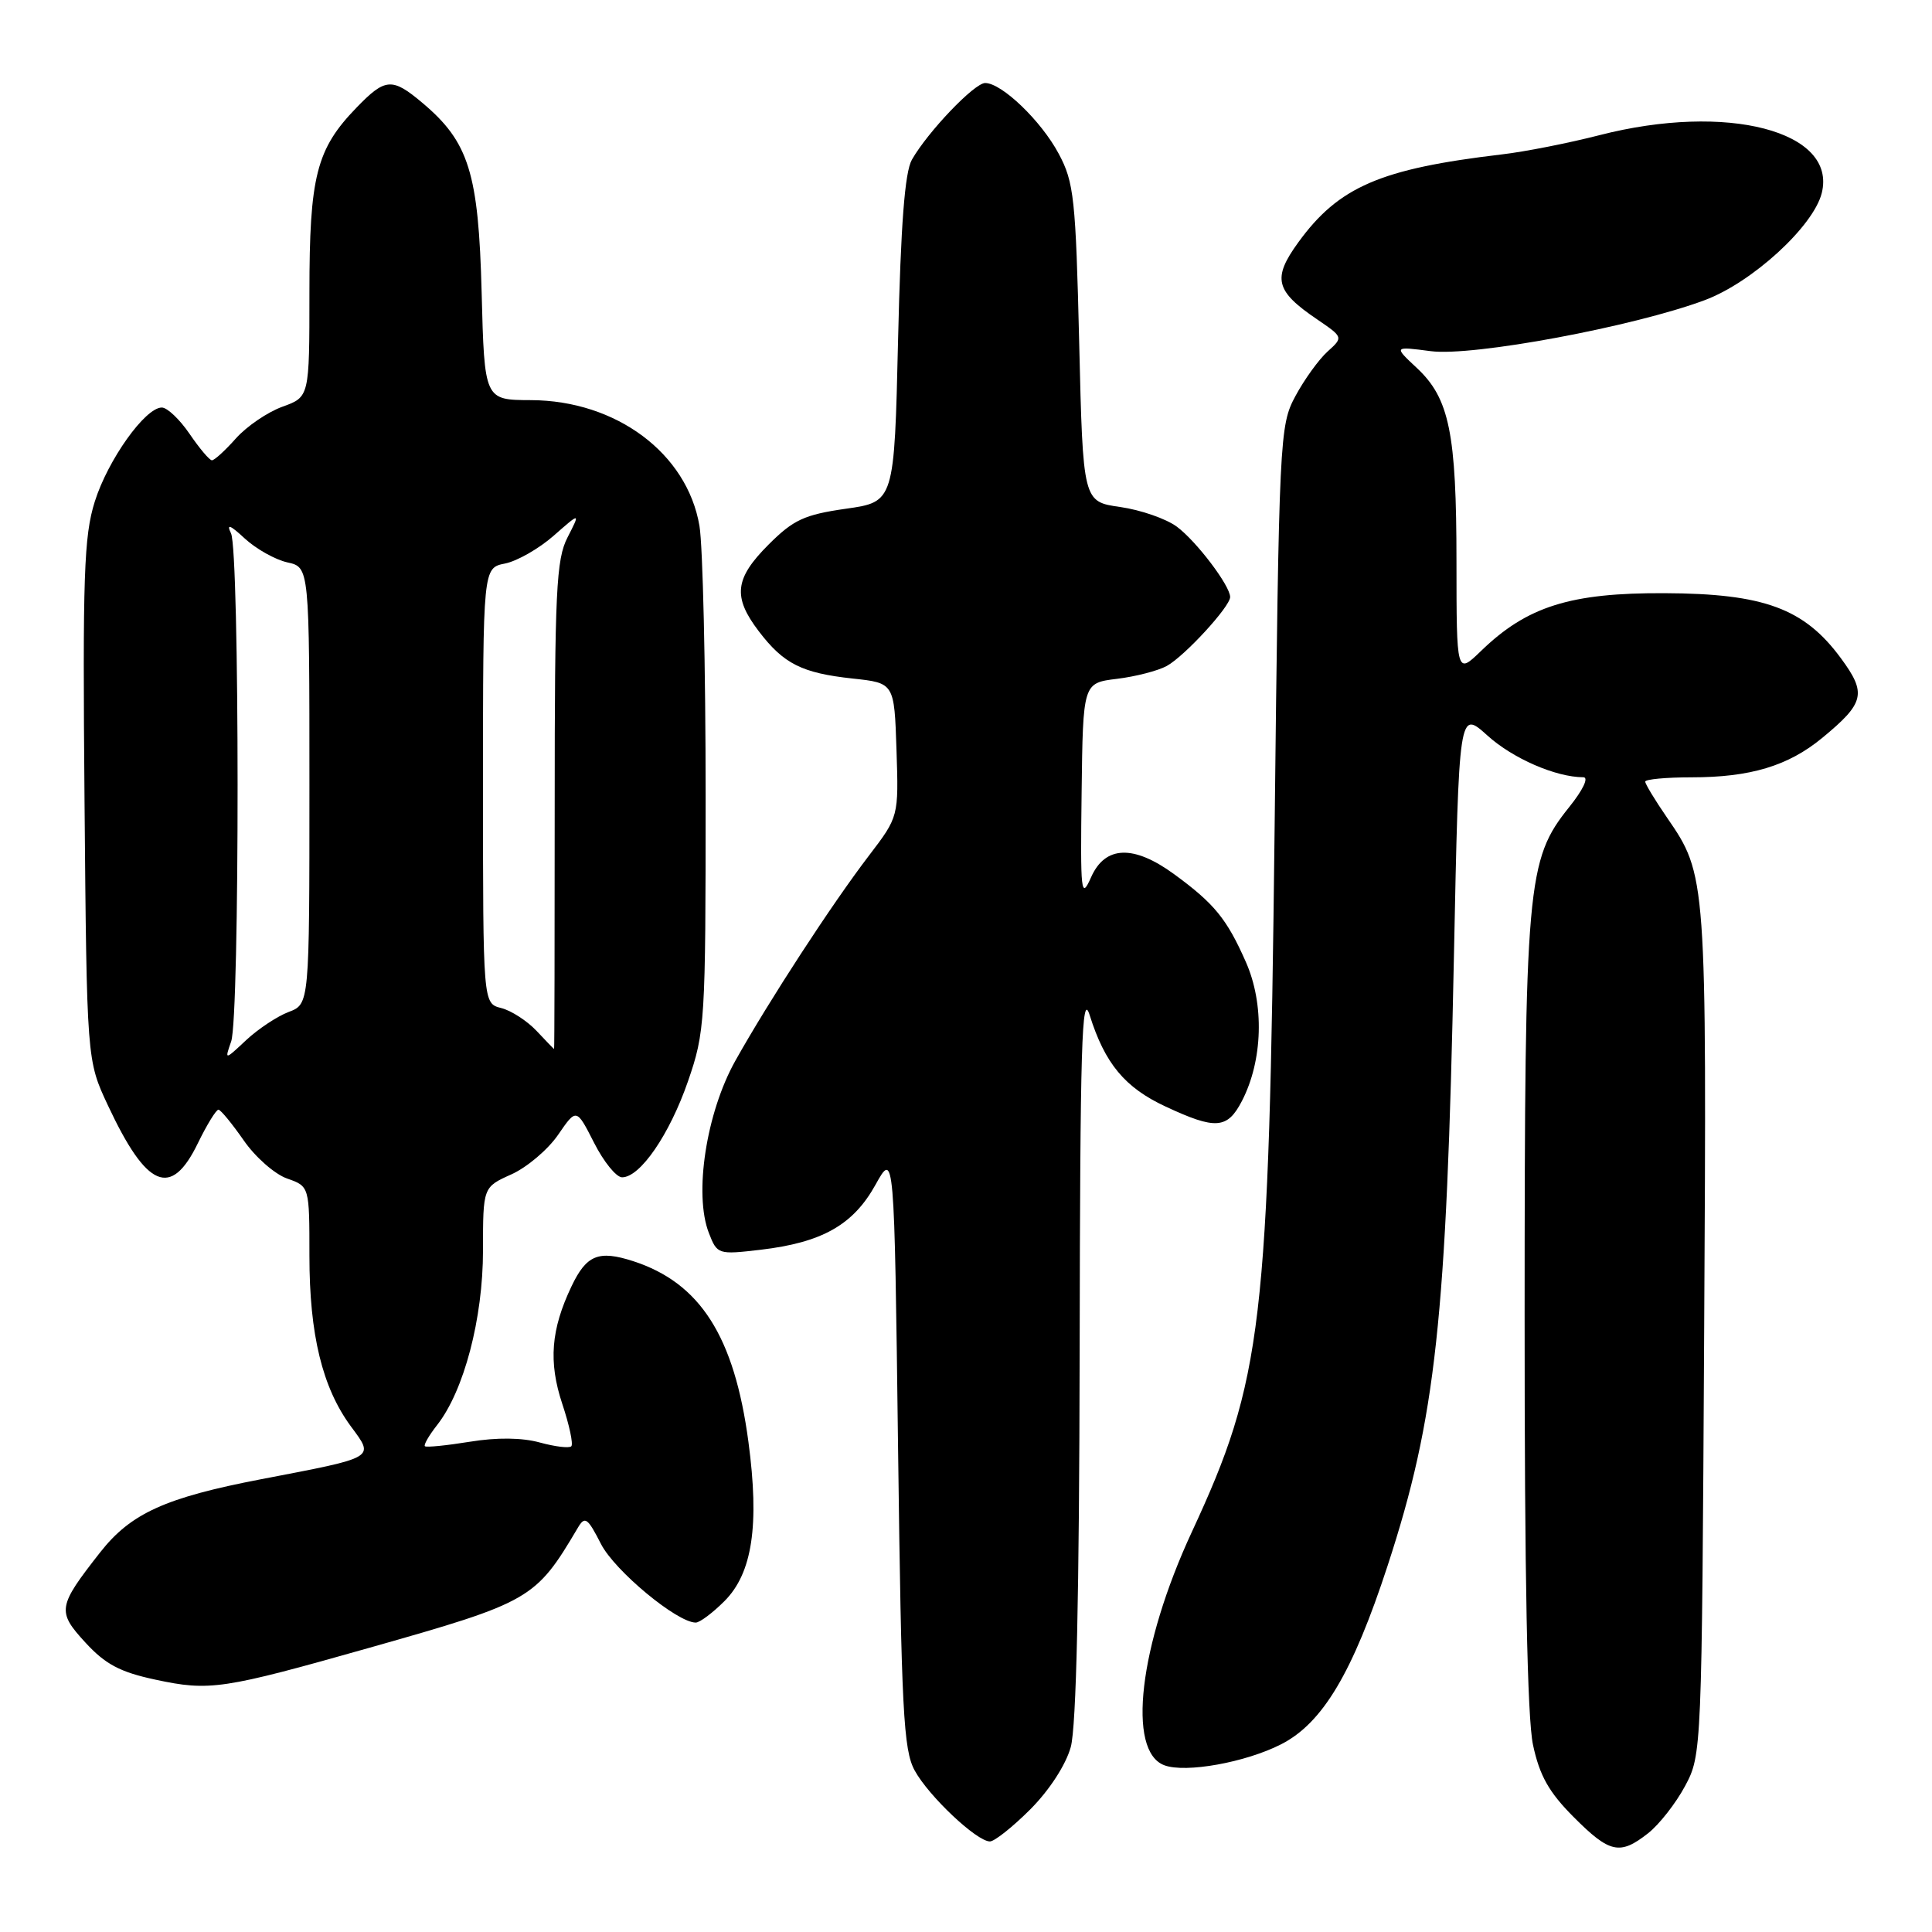 <?xml version="1.0" encoding="UTF-8" standalone="no"?>
<!DOCTYPE svg PUBLIC "-//W3C//DTD SVG 1.1//EN" "http://www.w3.org/Graphics/SVG/1.1/DTD/svg11.dtd" >
<svg xmlns="http://www.w3.org/2000/svg" xmlns:xlink="http://www.w3.org/1999/xlink" version="1.1" viewBox="0 0 256 256">
 <g >
 <path fill="currentColor"
d=" M 218.39 242.91 C 219.86 241.75 222.06 238.94 223.28 236.66 C 225.49 232.53 225.50 232.16 225.81 176.50 C 226.15 116.21 226.13 115.95 220.89 108.34 C 219.30 106.03 218.00 103.88 218.00 103.57 C 218.00 103.26 220.76 103.00 224.13 103.00 C 231.93 103.00 236.95 101.49 241.45 97.78 C 247.08 93.14 247.37 91.89 243.93 87.22 C 239.08 80.62 233.73 78.65 220.56 78.60 C 208.09 78.54 202.34 80.35 196.25 86.25 C 193.00 89.39 193.00 89.39 192.99 74.45 C 192.99 57.37 192.05 52.78 187.73 48.75 C 184.67 45.89 184.67 45.89 189.58 46.53 C 195.15 47.26 216.49 43.28 225.89 39.77 C 232.18 37.42 240.28 30.00 241.39 25.59 C 243.45 17.38 228.84 13.57 211.94 17.91 C 207.85 18.96 202.03 20.11 199.00 20.46 C 182.90 22.36 177.37 24.75 172.02 32.13 C 168.57 36.89 168.98 38.56 174.53 42.32 C 178.00 44.69 178.00 44.69 175.90 46.59 C 174.74 47.64 172.82 50.30 171.64 52.50 C 169.55 56.40 169.48 57.82 168.89 110.00 C 168.13 175.75 167.31 182.76 157.92 203.00 C 150.93 218.07 149.29 232.06 154.29 233.91 C 157.12 234.96 165.04 233.53 169.75 231.13 C 175.26 228.32 179.23 221.66 183.88 207.42 C 190.26 187.88 191.67 174.93 192.65 126.84 C 193.32 94.06 193.32 94.06 197.09 97.46 C 200.45 100.50 206.15 102.98 209.80 102.99 C 210.55 103.00 209.76 104.66 207.93 106.94 C 202.30 113.95 202.03 116.96 202.02 174.20 C 202.01 208.91 202.37 227.64 203.13 231.20 C 204.00 235.28 205.24 237.48 208.50 240.75 C 213.30 245.57 214.64 245.86 218.39 242.91 Z  M 136.52 239.75 C 139.04 237.22 141.22 233.87 141.88 231.50 C 142.62 228.84 143.01 211.24 143.06 179.00 C 143.12 138.46 143.34 131.16 144.39 134.52 C 146.40 140.92 149.05 144.12 154.46 146.63 C 161.09 149.72 162.63 149.61 164.56 145.89 C 167.34 140.52 167.55 133.03 165.08 127.46 C 162.56 121.76 160.92 119.74 155.60 115.85 C 150.20 111.90 146.43 112.04 144.57 116.25 C 143.24 119.24 143.15 118.36 143.32 105.00 C 143.50 90.50 143.50 90.50 148.00 89.95 C 150.47 89.65 153.45 88.88 154.61 88.24 C 156.97 86.94 163.00 80.38 163.00 79.11 C 163.00 77.61 158.53 71.71 155.94 69.79 C 154.53 68.74 151.15 67.57 148.44 67.18 C 143.50 66.48 143.50 66.48 143.00 45.49 C 142.54 26.30 142.31 24.15 140.29 20.38 C 137.97 16.02 132.74 11.00 130.54 11.00 C 129.11 11.00 122.95 17.45 120.83 21.16 C 119.89 22.82 119.36 29.72 119.00 45.00 C 118.50 66.50 118.50 66.50 112.09 67.41 C 106.58 68.20 105.14 68.86 101.84 72.16 C 97.34 76.66 97.07 79.09 100.54 83.64 C 103.84 87.97 106.25 89.18 112.98 89.91 C 118.50 90.50 118.50 90.50 118.79 99.36 C 119.08 108.21 119.08 108.21 115.15 113.36 C 110.24 119.78 101.90 132.59 97.44 140.55 C 93.58 147.44 91.92 158.23 93.93 163.38 C 95.03 166.22 95.15 166.26 100.78 165.60 C 108.93 164.64 113.05 162.31 116.00 157.00 C 118.50 152.50 118.50 152.50 119.00 192.00 C 119.44 226.67 119.71 231.88 121.20 234.60 C 123.06 238.00 129.42 244.00 131.17 244.00 C 131.77 244.00 134.18 242.09 136.52 239.75 Z  M 48.98 218.33 C 70.33 212.28 70.96 211.92 76.56 202.45 C 77.50 200.85 77.85 201.09 79.63 204.58 C 81.45 208.14 89.72 215.00 92.19 215.00 C 92.72 215.00 94.43 213.72 95.99 212.16 C 99.69 208.46 100.65 202.12 99.17 191.05 C 97.30 177.07 92.78 169.99 83.90 167.11 C 79.32 165.63 77.71 166.28 75.73 170.44 C 73.00 176.17 72.66 180.46 74.50 186.01 C 75.44 188.82 75.98 191.36 75.70 191.64 C 75.42 191.92 73.54 191.69 71.53 191.14 C 69.18 190.49 65.85 190.45 62.25 191.04 C 59.15 191.54 56.48 191.81 56.30 191.63 C 56.12 191.45 56.85 190.19 57.91 188.84 C 61.48 184.30 64.00 174.72 64.00 165.68 C 64.00 157.30 64.00 157.30 67.76 155.61 C 69.83 154.68 72.61 152.32 73.95 150.37 C 76.38 146.83 76.38 146.83 78.71 151.41 C 79.99 153.94 81.66 156.00 82.43 156.00 C 84.83 156.00 88.72 150.33 91.16 143.28 C 93.42 136.74 93.50 135.41 93.50 105.50 C 93.50 88.45 93.13 72.33 92.68 69.67 C 91.04 60.06 81.65 53.06 70.34 53.02 C 64.19 53.00 64.19 53.00 63.82 38.75 C 63.41 22.91 62.13 18.81 55.97 13.63 C 51.96 10.25 51.05 10.32 47.25 14.25 C 41.91 19.76 41.00 23.35 41.00 38.77 C 41.00 52.60 41.00 52.60 37.43 53.89 C 35.46 54.60 32.69 56.49 31.26 58.09 C 29.84 59.69 28.41 61.00 28.08 60.99 C 27.76 60.99 26.43 59.41 25.12 57.49 C 23.81 55.57 22.16 54.00 21.44 54.00 C 19.24 54.00 14.30 60.93 12.56 66.46 C 11.12 71.02 10.94 76.33 11.20 106.11 C 11.50 140.50 11.50 140.50 14.30 146.47 C 19.44 157.45 22.66 158.81 26.21 151.50 C 27.41 149.03 28.65 147.02 28.95 147.04 C 29.25 147.06 30.75 148.89 32.29 151.10 C 33.82 153.32 36.41 155.59 38.04 156.16 C 41.00 157.20 41.00 157.20 41.00 166.42 C 41.00 176.84 42.71 183.87 46.50 189.01 C 49.63 193.25 49.95 193.06 34.62 196.00 C 21.89 198.45 17.33 200.52 13.26 205.71 C 7.64 212.88 7.53 213.52 11.30 217.63 C 13.95 220.52 15.90 221.56 20.58 222.56 C 27.80 224.11 29.48 223.85 48.98 218.33 Z  M 30.63 138.00 C 31.78 134.71 31.76 73.03 30.61 70.67 C 29.97 69.35 30.49 69.55 32.44 71.36 C 33.94 72.74 36.47 74.16 38.08 74.52 C 41.00 75.16 41.00 75.16 41.00 104.10 C 41.00 133.05 41.00 133.05 38.25 134.09 C 36.74 134.66 34.21 136.34 32.63 137.81 C 29.76 140.50 29.76 140.50 30.63 138.00 Z  M 71.08 136.58 C 69.83 135.26 67.73 133.90 66.41 133.57 C 64.00 132.96 64.00 132.96 64.00 104.11 C 64.00 75.25 64.00 75.25 66.92 74.67 C 68.52 74.35 71.43 72.69 73.37 70.98 C 76.91 67.87 76.91 67.87 75.21 71.19 C 73.70 74.11 73.50 78.32 73.50 106.75 C 73.50 124.49 73.47 139.00 73.42 139.00 C 73.38 139.00 72.33 137.91 71.08 136.58 Z "/>
</g>
</svg>